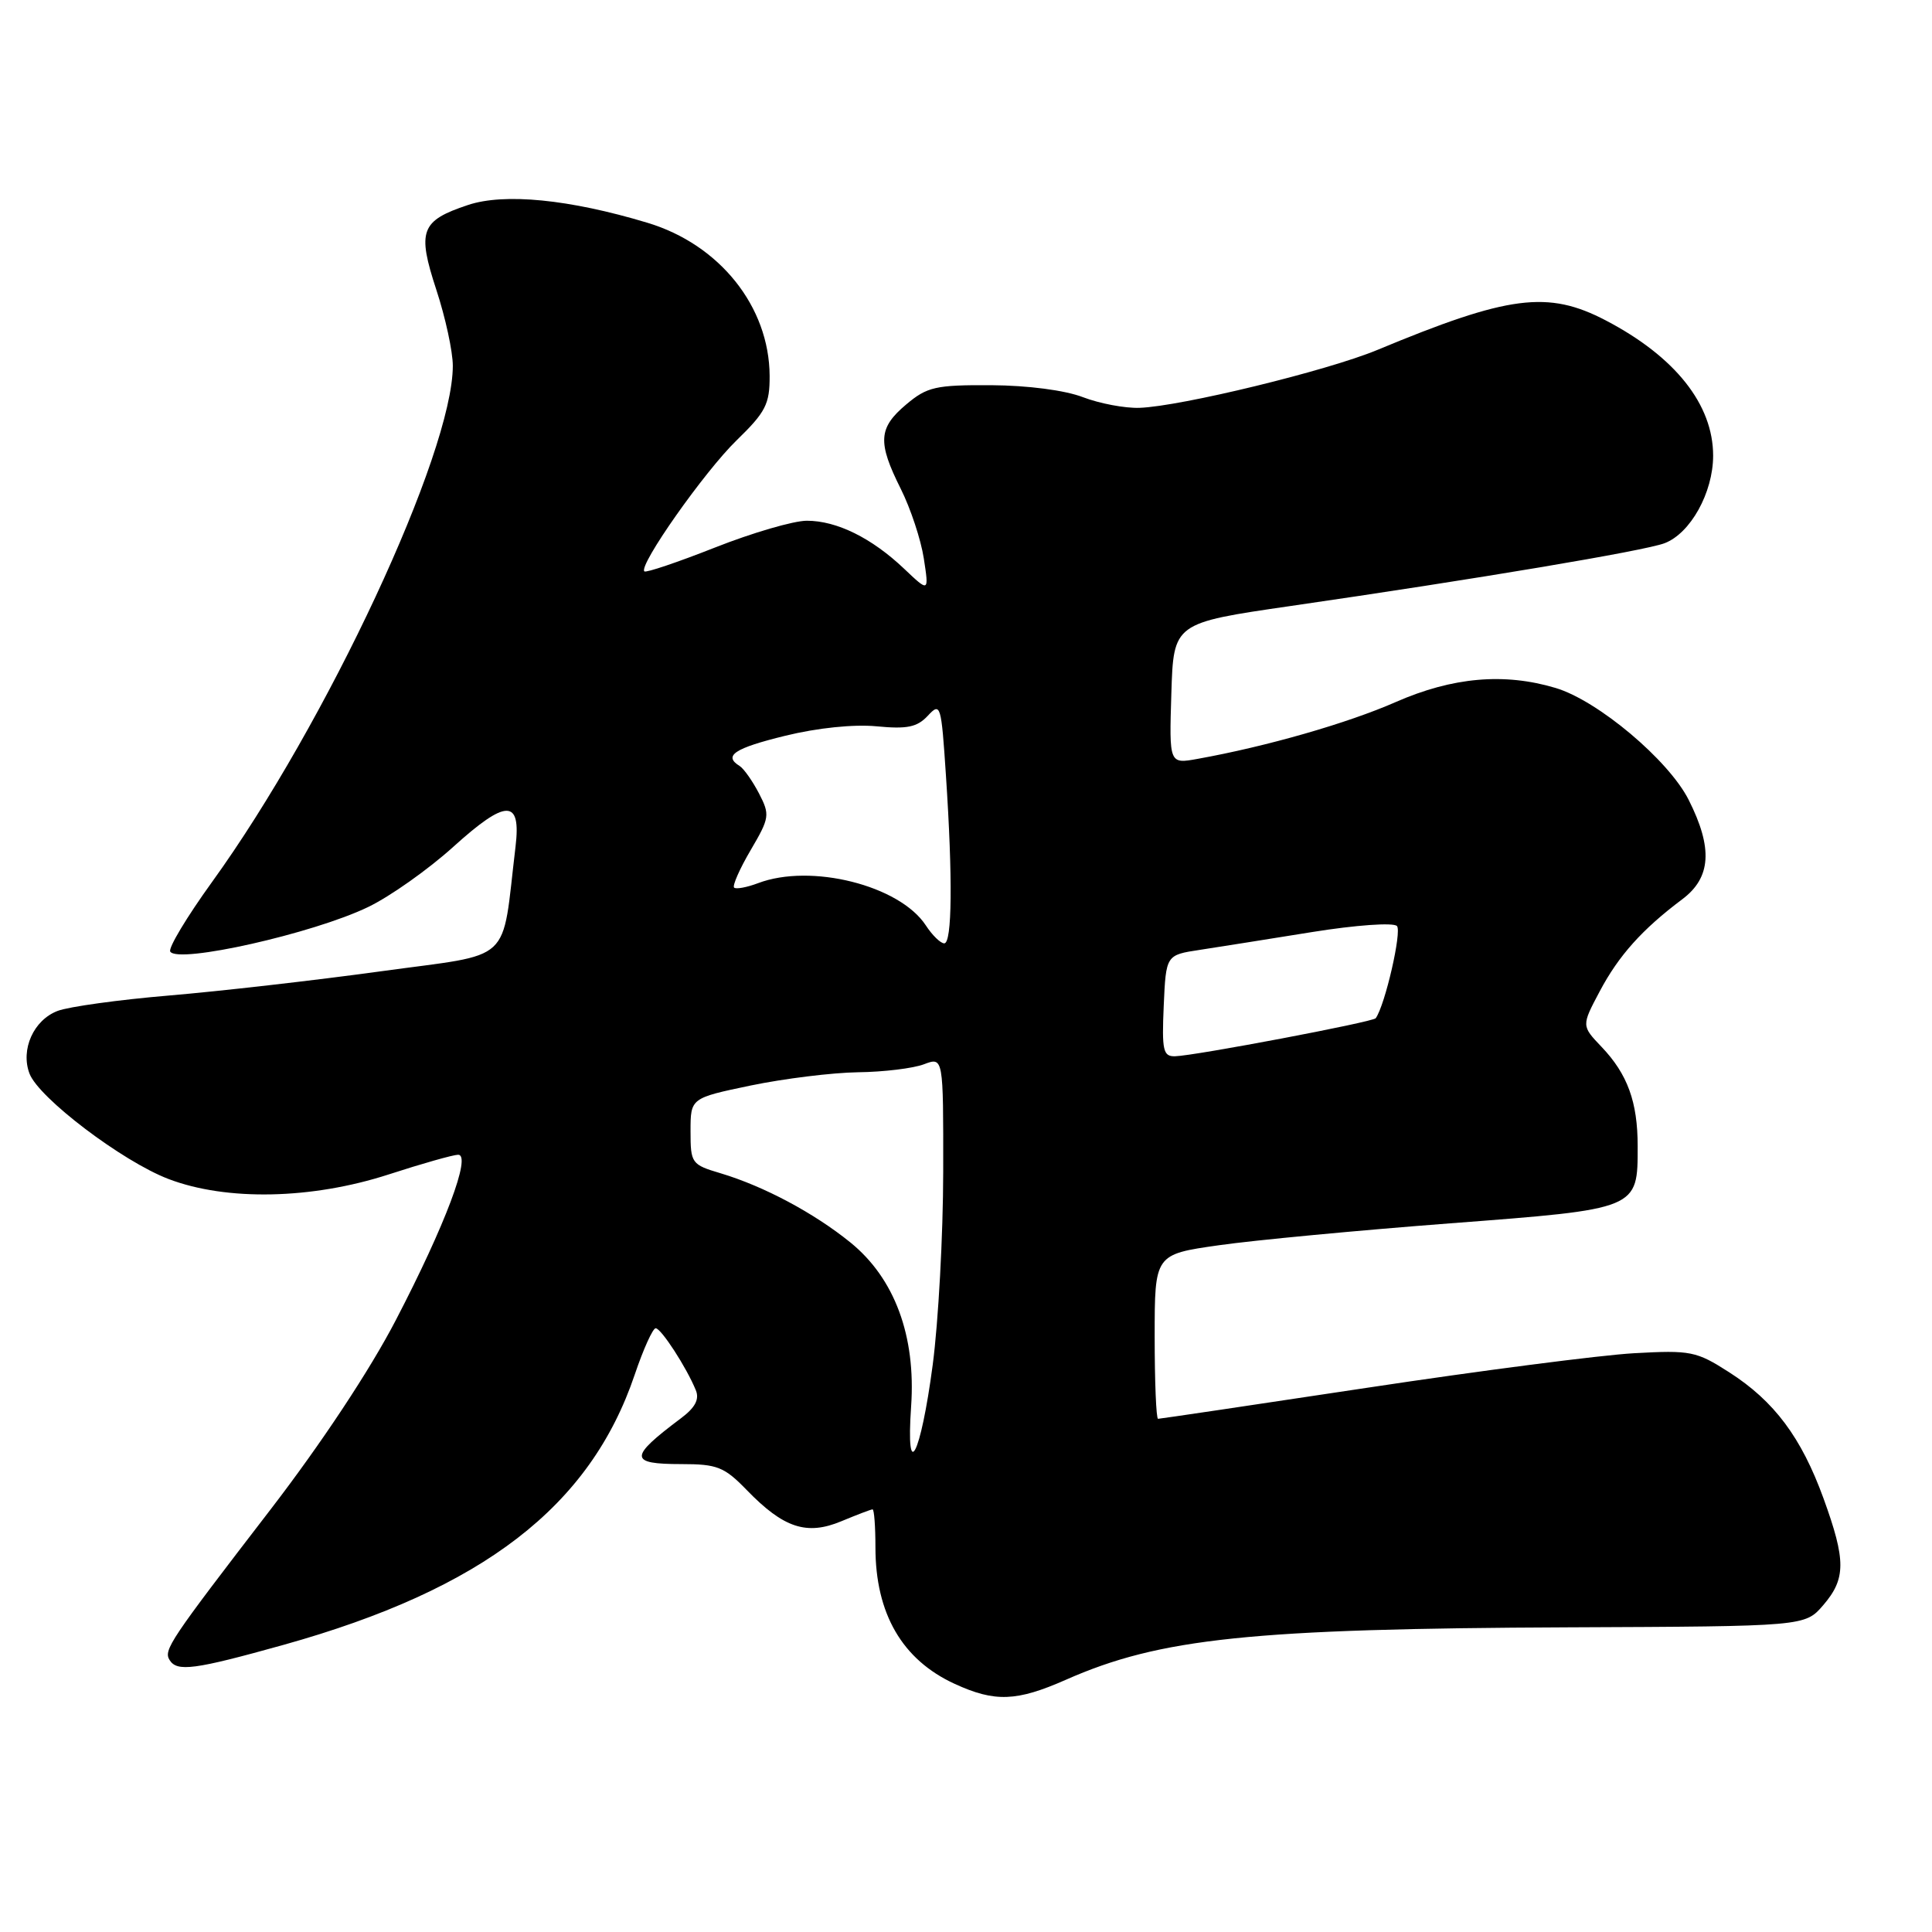 <?xml version="1.0" encoding="UTF-8" standalone="no"?>
<!DOCTYPE svg PUBLIC "-//W3C//DTD SVG 1.1//EN" "http://www.w3.org/Graphics/SVG/1.1/DTD/svg11.dtd" >
<svg xmlns="http://www.w3.org/2000/svg" xmlns:xlink="http://www.w3.org/1999/xlink" version="1.1" viewBox="0 0 256 256">
 <g >
 <path fill="currentColor"
d=" M 141.23 222.58 C 153.68 217.07 165.83 215.80 207.84 215.63 C 239.17 215.50 239.17 215.50 241.59 212.69 C 244.60 209.19 244.61 206.77 241.63 198.56 C 238.69 190.47 235.10 185.66 229.12 181.83 C 224.77 179.04 224.03 178.89 216.50 179.31 C 212.10 179.56 196.21 181.61 181.20 183.88 C 166.18 186.15 153.69 188.00 153.45 188.00 C 153.20 188.00 153.00 183.10 153.00 177.10 C 153.00 166.21 153.00 166.21 161.52 165.00 C 166.21 164.33 179.98 163.03 192.13 162.10 C 217.18 160.19 217.00 160.26 217.00 151.87 C 217.00 146.01 215.66 142.33 212.21 138.71 C 209.55 135.92 209.55 135.92 211.97 131.36 C 214.48 126.62 217.60 123.14 222.89 119.17 C 226.74 116.30 226.99 112.38 223.75 105.97 C 221.09 100.71 211.72 92.83 206.13 91.16 C 199.32 89.12 192.47 89.72 184.93 93.03 C 178.53 95.84 167.83 98.91 158.71 100.55 C 154.92 101.24 154.92 101.24 155.21 91.89 C 155.50 82.55 155.50 82.55 171.00 80.30 C 195.52 76.75 217.91 72.99 220.56 71.98 C 224.00 70.67 226.99 65.28 227.00 60.39 C 227.00 53.60 221.98 47.27 212.78 42.46 C 205.11 38.45 199.92 39.12 182.50 46.37 C 175.89 49.12 156.51 53.84 151.00 54.04 C 149.07 54.11 145.70 53.47 143.50 52.63 C 141.12 51.71 136.18 51.07 131.33 51.04 C 123.96 51.00 122.85 51.26 120.08 53.59 C 116.38 56.70 116.26 58.59 119.36 64.78 C 120.66 67.38 122.03 71.52 122.41 74.00 C 123.10 78.49 123.10 78.49 119.80 75.36 C 115.50 71.28 110.88 69.00 106.91 69.00 C 105.15 69.00 99.68 70.60 94.74 72.55 C 89.80 74.50 85.59 75.92 85.38 75.71 C 84.59 74.92 93.34 62.49 97.60 58.35 C 101.46 54.60 102.00 53.55 101.98 49.79 C 101.93 40.62 95.34 32.38 85.76 29.51 C 75.43 26.40 66.83 25.56 62.02 27.16 C 55.74 29.25 55.25 30.57 57.82 38.41 C 59.02 42.06 60.00 46.58 60.00 48.47 C 60.00 60.01 43.30 95.82 28.08 116.89 C 24.76 121.49 22.27 125.63 22.56 126.09 C 23.57 127.73 41.50 123.70 48.77 120.19 C 51.67 118.80 56.74 115.21 60.04 112.23 C 67.09 105.85 69.07 105.83 68.31 112.19 C 66.41 127.99 68.28 126.25 50.49 128.70 C 41.69 129.91 29.06 131.35 22.41 131.91 C 15.76 132.47 9.11 133.39 7.64 133.95 C 4.45 135.16 2.70 139.07 3.91 142.26 C 5.14 145.49 16.22 153.89 22.32 156.22 C 30.01 159.16 41.32 158.92 51.50 155.62 C 55.90 154.19 60.04 153.02 60.70 153.01 C 62.51 152.99 59.00 162.33 52.45 174.92 C 49.01 181.55 42.57 191.28 35.80 200.08 C 22.46 217.42 21.65 218.63 22.47 219.96 C 23.46 221.56 25.75 221.25 37.58 217.95 C 63.99 210.57 78.20 199.63 84.11 182.13 C 85.25 178.76 86.50 176.00 86.88 176.00 C 87.60 176.00 90.98 181.21 92.20 184.21 C 92.70 185.42 92.11 186.53 90.20 187.95 C 83.31 193.12 83.32 194.00 90.30 194.00 C 95.03 194.00 95.97 194.37 98.94 197.43 C 103.83 202.48 106.89 203.49 111.49 201.57 C 113.56 200.71 115.41 200.00 115.62 200.00 C 115.83 200.00 116.00 202.26 116.00 205.03 C 116.00 213.82 119.55 219.93 126.50 223.12 C 131.83 225.57 134.70 225.46 141.23 222.58 Z  M 120.73 186.32 C 121.37 177.02 118.54 169.38 112.68 164.63 C 107.85 160.72 101.23 157.19 95.50 155.47 C 91.62 154.32 91.50 154.14 91.50 149.89 C 91.50 145.50 91.50 145.50 99.50 143.83 C 103.90 142.92 110.28 142.13 113.68 142.08 C 117.09 142.04 121.02 141.56 122.43 141.02 C 125.00 140.05 125.00 140.05 124.98 155.27 C 124.97 163.65 124.34 175.15 123.59 180.84 C 121.99 192.94 120.01 196.73 120.73 186.32 Z  M 154.20 133.27 C 154.50 126.54 154.50 126.54 159.00 125.86 C 161.47 125.48 168.17 124.42 173.87 123.50 C 179.66 122.57 184.62 122.22 185.10 122.70 C 185.78 123.38 183.54 133.17 182.29 134.92 C 181.94 135.42 158.29 139.90 155.70 139.96 C 154.12 140.00 153.94 139.20 154.20 133.27 Z  M 122.67 122.61 C 119.20 117.32 107.44 114.36 100.43 117.03 C 98.94 117.59 97.52 117.85 97.27 117.61 C 97.03 117.36 98.01 115.12 99.47 112.64 C 101.98 108.36 102.04 107.97 100.57 105.13 C 99.71 103.48 98.56 101.85 98.01 101.50 C 95.80 100.14 97.31 99.14 104.06 97.49 C 108.29 96.45 113.13 95.95 116.15 96.24 C 120.20 96.63 121.52 96.36 122.94 94.84 C 124.63 93.02 124.72 93.34 125.34 102.73 C 126.25 116.37 126.16 125.00 125.12 125.00 C 124.63 125.00 123.53 123.93 122.67 122.61 Z "/>
</g>
</svg>